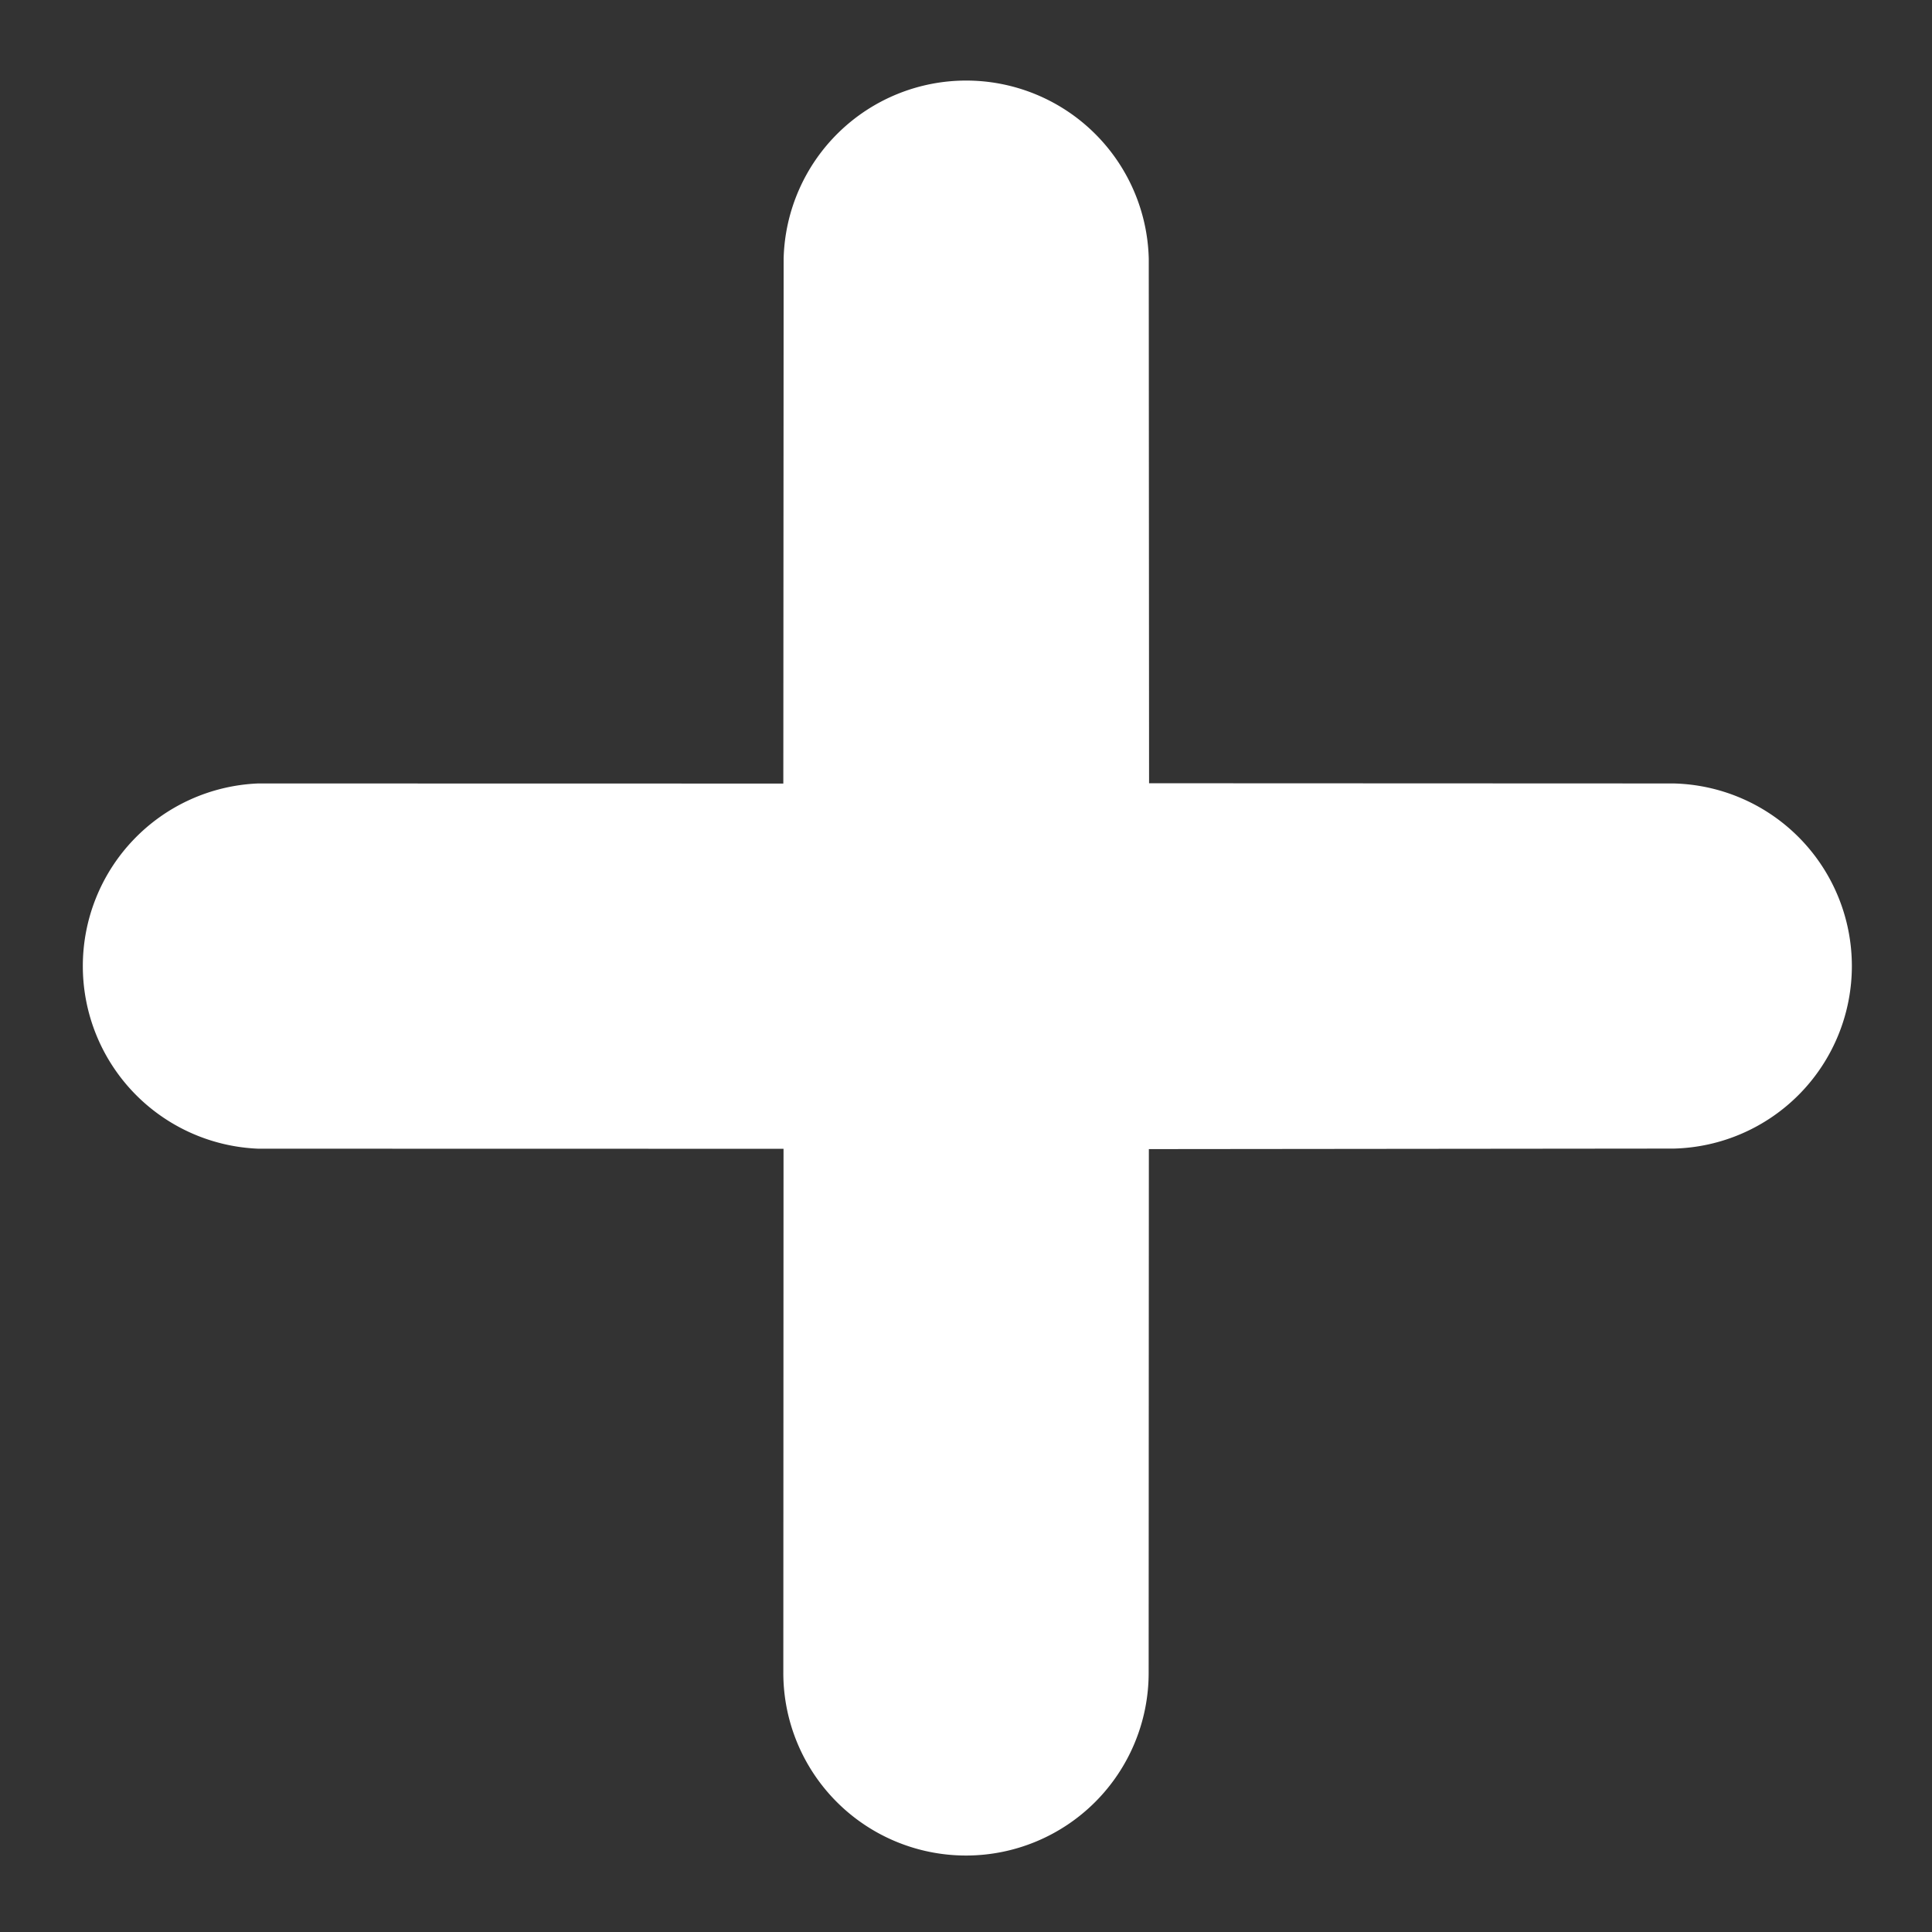 <svg xmlns="http://www.w3.org/2000/svg" width="13.129" height="13.129" viewBox="0 0 13.129 13.129">
  <rect x="0" y="0" width="13.129" height="13.129" fill="#333333" stroke="none"/>
  <path id="Fill_4" data-name="Fill 4" d="M8.92,7.165,6.4,4.643,8.919,2.121A1.241,1.241,0,0,0,7.165.366L4.641,2.887,2.118.363A1.242,1.242,0,0,0,.363,2.118L2.887,4.643.368,7.16A1.241,1.241,0,0,0,2.123,8.916L4.641,6.4,7.166,8.92A1.241,1.241,0,0,0,8.92,7.165" transform="translate(0 6.565) rotate(-45)" fill="#fff"/>
</svg>
